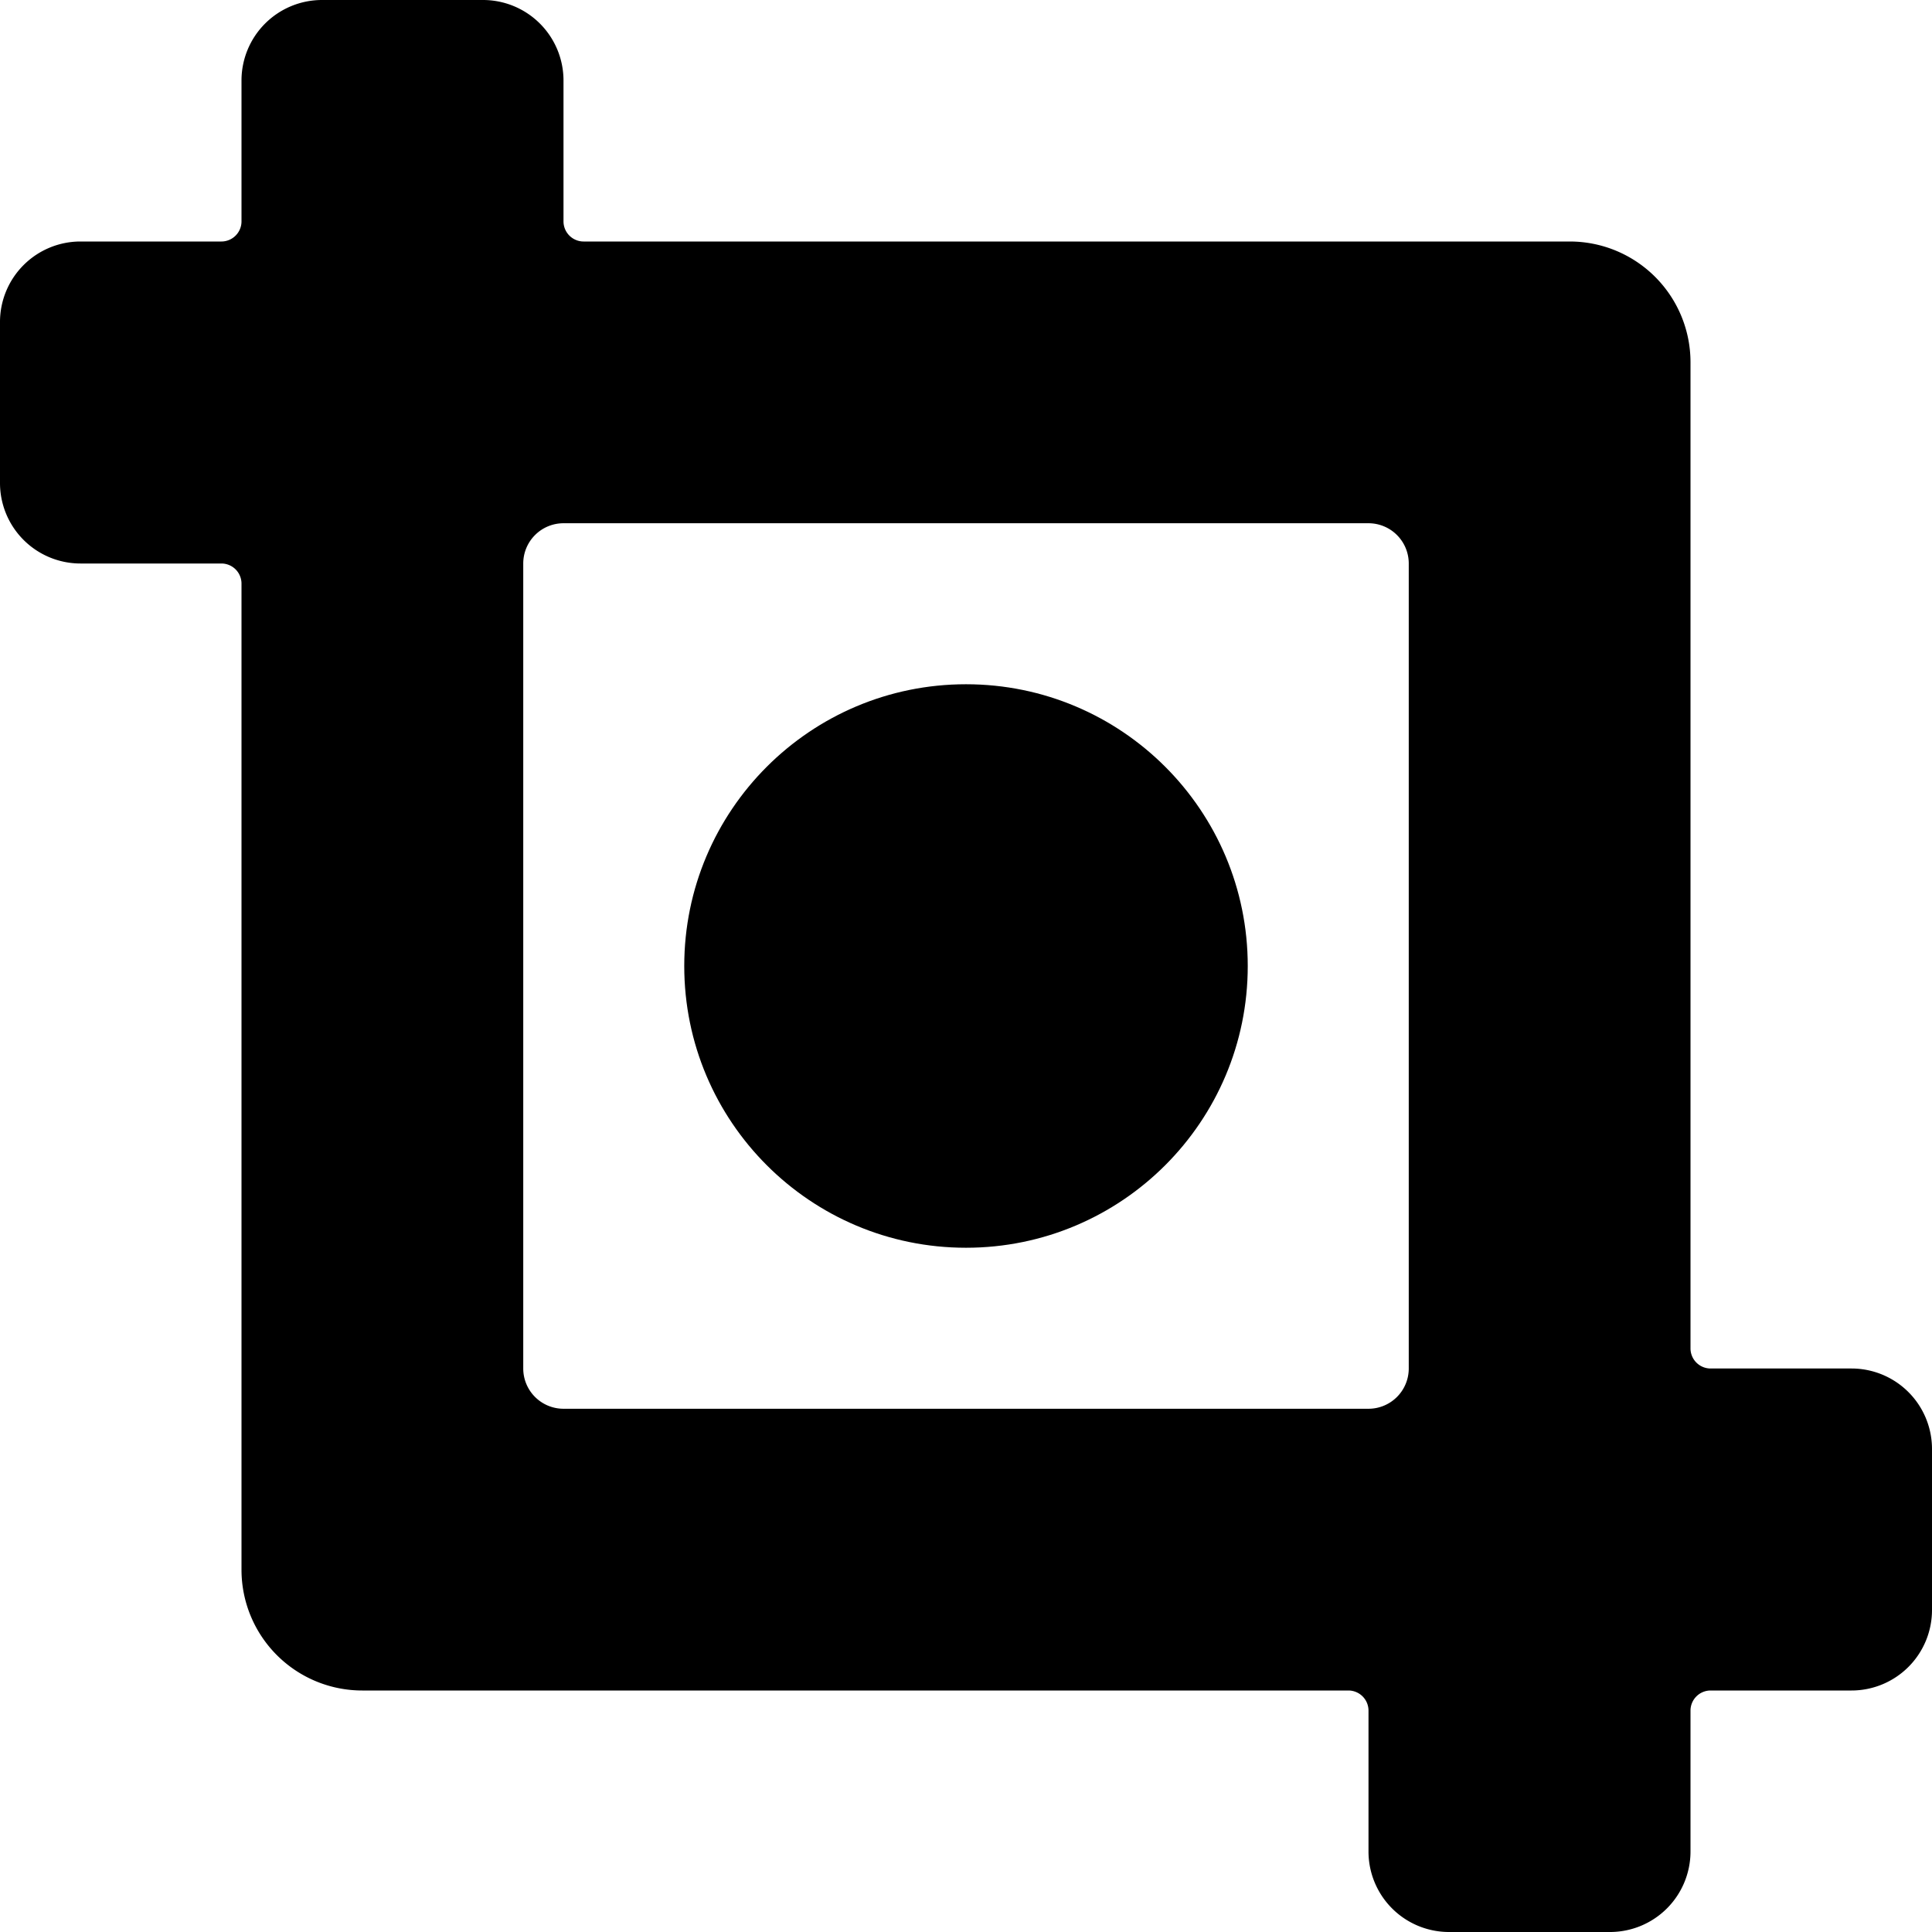 <svg xmlns="http://www.w3.org/2000/svg" viewBox="0 0 24 24"><title>artboard-circle</title><path d="M24,18a1,1,0,0,0-1-1H21.25a.25.25,0,0,1-.25-.25V4.5A1.5,1.5,0,0,0,19.5,3H7.25A.25.25,0,0,1,7,2.75V1A1,1,0,0,0,6,0H4A1,1,0,0,0,3,1V2.75A.25.25,0,0,1,2.75,3H1A1,1,0,0,0,0,4V6A1,1,0,0,0,1,7H2.75A.25.25,0,0,1,3,7.25V19.5A1.5,1.5,0,0,0,4.5,21H16.75a.25.25,0,0,1,.25.25V23a1,1,0,0,0,1,1h2a1,1,0,0,0,1-1V21.25a.25.25,0,0,1,.25-.25H23a1,1,0,0,0,1-1Zm-6.5-1a.5.5,0,0,1-.5.5H7a.5.5,0,0,1-.5-.5V7A.5.5,0,0,1,7,6.5H17a.5.5,0,0,1,.5.5Z"/><circle cx="12" cy="12" r="3.5"/></svg>